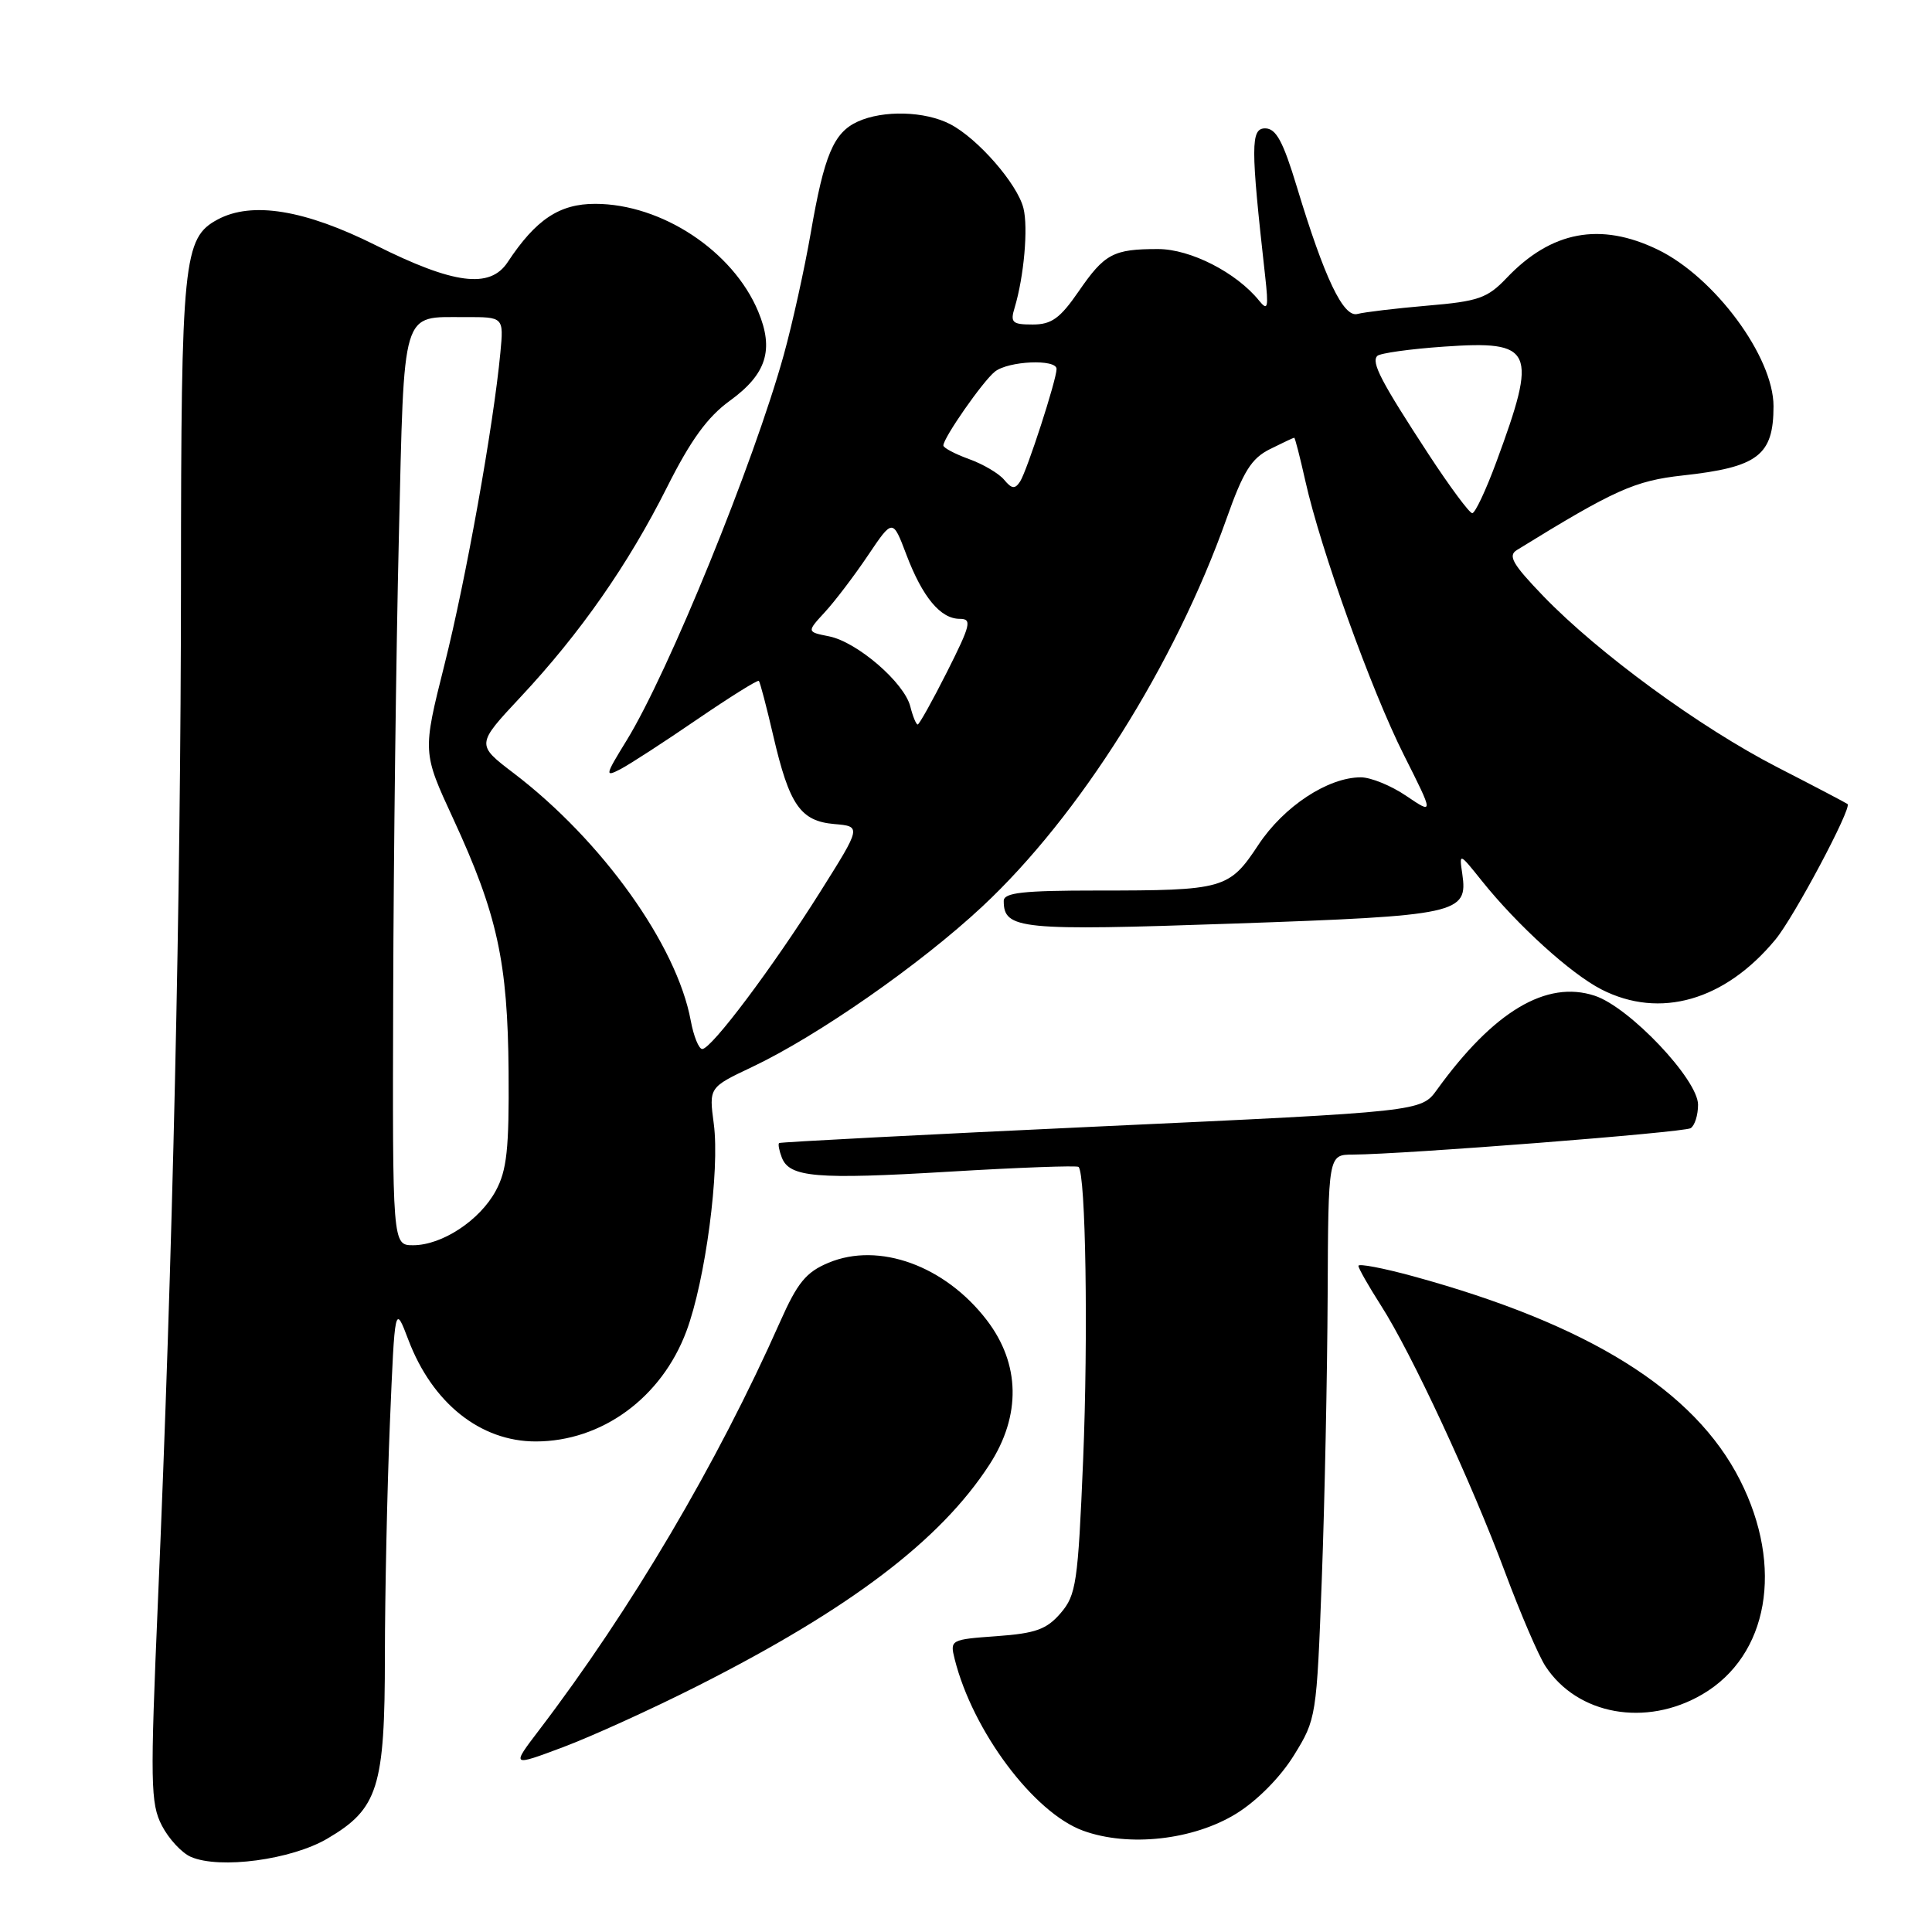 <?xml version="1.0" encoding="UTF-8" standalone="no"?>
<!DOCTYPE svg PUBLIC "-//W3C//DTD SVG 1.1//EN" "http://www.w3.org/Graphics/SVG/1.1/DTD/svg11.dtd" >
<svg xmlns="http://www.w3.org/2000/svg" xmlns:xlink="http://www.w3.org/1999/xlink" version="1.1" viewBox="0 0 256 256">
 <g >
 <path fill="currentColor"
d=" M 43.37 243.63 C 50.11 239.68 51.00 236.85 51.00 219.35 C 51.01 211.18 51.30 197.37 51.66 188.66 C 52.32 172.82 52.32 172.82 54.12 177.56 C 57.30 185.93 63.66 191.00 70.98 191.00 C 79.74 191.00 87.66 185.21 90.95 176.40 C 93.47 169.66 95.40 155.07 94.58 148.91 C 93.94 144.09 93.94 144.09 99.62 141.40 C 108.33 137.28 121.96 127.78 130.18 120.10 C 143.04 108.10 155.67 88.03 162.51 68.76 C 164.74 62.46 165.81 60.74 168.28 59.51 C 169.94 58.68 171.39 58.00 171.49 58.00 C 171.60 58.00 172.26 60.59 172.97 63.75 C 174.99 72.80 181.69 91.44 186.03 100.06 C 189.99 107.93 189.99 107.93 186.35 105.47 C 184.36 104.11 181.64 103.00 180.32 103.00 C 175.96 103.00 170.11 106.85 166.74 111.95 C 162.87 117.81 162.18 118.00 145.38 118.00 C 135.53 118.00 133.00 118.28 133.00 119.38 C 133.00 123.15 135.12 123.36 163.43 122.38 C 193.29 121.34 194.53 121.07 193.76 115.79 C 193.34 112.97 193.36 112.98 196.36 116.73 C 201.08 122.62 208.14 129.03 212.21 131.11 C 219.95 135.06 228.56 132.59 235.25 124.50 C 237.71 121.54 245.42 107.04 244.81 106.54 C 244.64 106.40 240.45 104.20 235.50 101.66 C 225.22 96.37 211.82 86.57 204.50 78.99 C 200.42 74.75 199.77 73.63 201.00 72.88 C 213.92 64.91 216.61 63.70 222.98 63.00 C 232.95 61.91 235.00 60.34 235.00 53.82 C 235.00 47.28 227.20 36.73 219.67 33.08 C 212.05 29.39 205.55 30.61 199.63 36.84 C 197.09 39.51 195.90 39.93 189.13 40.50 C 184.94 40.86 180.77 41.36 179.88 41.60 C 178.01 42.12 175.51 36.90 171.84 24.76 C 170.02 18.75 169.09 17.02 167.65 17.01 C 165.71 17.00 165.71 19.34 167.63 36.50 C 168.11 40.79 168.00 41.27 166.84 39.84 C 163.83 36.11 157.74 33.00 153.44 33.00 C 147.51 33.00 146.36 33.62 142.92 38.62 C 140.46 42.19 139.33 43.00 136.84 43.00 C 134.12 43.00 133.84 42.74 134.45 40.75 C 135.68 36.66 136.26 30.16 135.61 27.58 C 134.80 24.35 129.55 18.34 125.90 16.45 C 122.56 14.72 117.04 14.57 113.66 16.11 C 110.46 17.57 109.21 20.53 107.42 30.91 C 106.60 35.63 105.00 42.88 103.86 47.00 C 99.89 61.32 88.57 89.11 83.03 98.11 C 80.17 102.76 80.11 103.01 82.23 101.91 C 83.48 101.25 88.05 98.29 92.38 95.32 C 96.72 92.36 100.39 90.06 100.55 90.22 C 100.71 90.38 101.57 93.65 102.46 97.49 C 104.59 106.67 106.06 108.80 110.55 109.19 C 114.14 109.50 114.14 109.50 108.68 118.18 C 102.40 128.16 94.27 139.00 93.05 139.00 C 92.60 139.00 91.91 137.31 91.53 135.25 C 89.68 125.23 79.78 111.38 68.08 102.46 C 63.09 98.66 63.09 98.66 68.94 92.40 C 76.88 83.92 83.24 74.80 88.38 64.57 C 91.52 58.31 93.75 55.24 96.71 53.10 C 101.56 49.58 102.59 46.35 100.46 41.26 C 97.12 33.26 87.68 27.03 78.89 27.01 C 74.13 27.00 71.00 29.08 67.26 34.75 C 64.92 38.29 60.11 37.67 49.79 32.50 C 40.38 27.79 33.39 26.65 28.85 29.08 C 24.29 31.52 24.00 34.38 23.98 77.22 C 23.96 119.16 22.89 166.68 20.93 212.09 C 19.89 236.30 19.94 238.98 21.45 241.90 C 22.36 243.66 24.09 245.53 25.30 246.05 C 29.13 247.70 38.60 246.43 43.37 243.63 Z  M 163.82 240.31 C 166.58 238.60 169.66 235.49 171.45 232.59 C 174.42 227.79 174.46 227.52 175.15 209.12 C 175.53 198.88 175.87 182.06 175.92 171.75 C 176.00 153.00 176.00 153.00 179.25 152.99 C 186.07 152.95 223.09 150.06 224.02 149.49 C 224.56 149.15 225.00 147.76 225.00 146.38 C 225.00 143.05 215.91 133.45 211.31 131.94 C 204.92 129.83 197.92 134.00 190.41 144.39 C 188.32 147.29 188.32 147.29 145.91 149.25 C 122.58 150.33 103.38 151.33 103.23 151.46 C 103.08 151.60 103.24 152.46 103.59 153.37 C 104.60 156.01 108.13 156.31 125.82 155.25 C 134.99 154.70 142.69 154.42 142.91 154.62 C 143.87 155.48 144.20 177.02 143.52 193.46 C 142.84 209.76 142.60 211.35 140.54 213.75 C 138.69 215.90 137.23 216.43 132.07 216.80 C 125.95 217.24 125.86 217.29 126.50 219.84 C 128.89 229.38 136.97 240.18 143.50 242.57 C 149.54 244.78 158.14 243.82 163.82 240.31 Z  M 92.37 223.43 C 112.61 213.20 124.61 204.11 131.12 194.05 C 135.32 187.56 135.19 180.71 130.75 174.92 C 125.22 167.71 116.46 164.53 109.79 167.32 C 106.81 168.56 105.67 169.95 103.36 175.16 C 95.02 193.95 83.62 213.26 71.40 229.29 C 67.75 234.08 67.75 234.08 74.63 231.50 C 78.41 230.08 86.39 226.45 92.37 223.43 Z  M 225.57 224.51 C 234.33 219.38 236.40 207.63 230.56 196.12 C 224.52 184.20 210.54 175.49 187.25 169.11 C 183.26 168.02 180.00 167.40 180.00 167.73 C 180.00 168.06 181.34 170.41 182.97 172.96 C 187.01 179.25 194.97 196.37 199.45 208.39 C 201.48 213.83 203.88 219.41 204.78 220.78 C 209.01 227.25 218.11 228.88 225.57 224.51 Z  M 52.10 131.75 C 52.15 113.46 52.49 86.22 52.85 71.21 C 53.58 40.46 53.11 42.04 61.63 42.02 C 66.75 42.00 66.75 42.00 66.30 46.75 C 65.39 56.38 61.73 76.83 58.89 88.09 C 55.98 99.68 55.98 99.68 60.05 108.48 C 65.90 121.14 67.28 127.45 67.39 142.00 C 67.47 152.25 67.16 155.09 65.69 157.79 C 63.57 161.71 58.58 164.99 54.75 165.00 C 52.00 165.00 52.00 165.00 52.10 131.75 Z  M 120.62 93.61 C 119.82 90.45 113.59 85.07 109.86 84.32 C 106.89 83.73 106.89 83.73 109.30 81.11 C 110.62 79.68 113.19 76.30 115.00 73.61 C 118.29 68.72 118.29 68.72 120.09 73.47 C 122.23 79.12 124.62 82.00 127.17 82.00 C 128.82 82.00 128.63 82.78 125.50 89.00 C 123.56 92.85 121.80 96.00 121.60 96.00 C 121.39 96.00 120.95 94.93 120.62 93.61 Z  M 189.33 60.25 C 183.01 50.58 181.66 48.01 182.50 47.16 C 182.86 46.80 186.84 46.24 191.33 45.93 C 203.23 45.10 203.78 46.30 198.26 61.25 C 196.89 64.96 195.46 68.00 195.08 68.00 C 194.71 68.00 192.12 64.51 189.33 60.25 Z  M 133.06 63.58 C 132.37 62.74 130.27 61.50 128.40 60.83 C 126.53 60.15 125.00 59.34 125.00 59.03 C 125.00 58.02 130.22 50.53 131.82 49.25 C 133.60 47.82 140.00 47.54 140.00 48.89 C 140.00 50.32 136.09 62.37 135.17 63.80 C 134.49 64.84 134.07 64.79 133.06 63.58 Z "/>
</g>
</svg>
